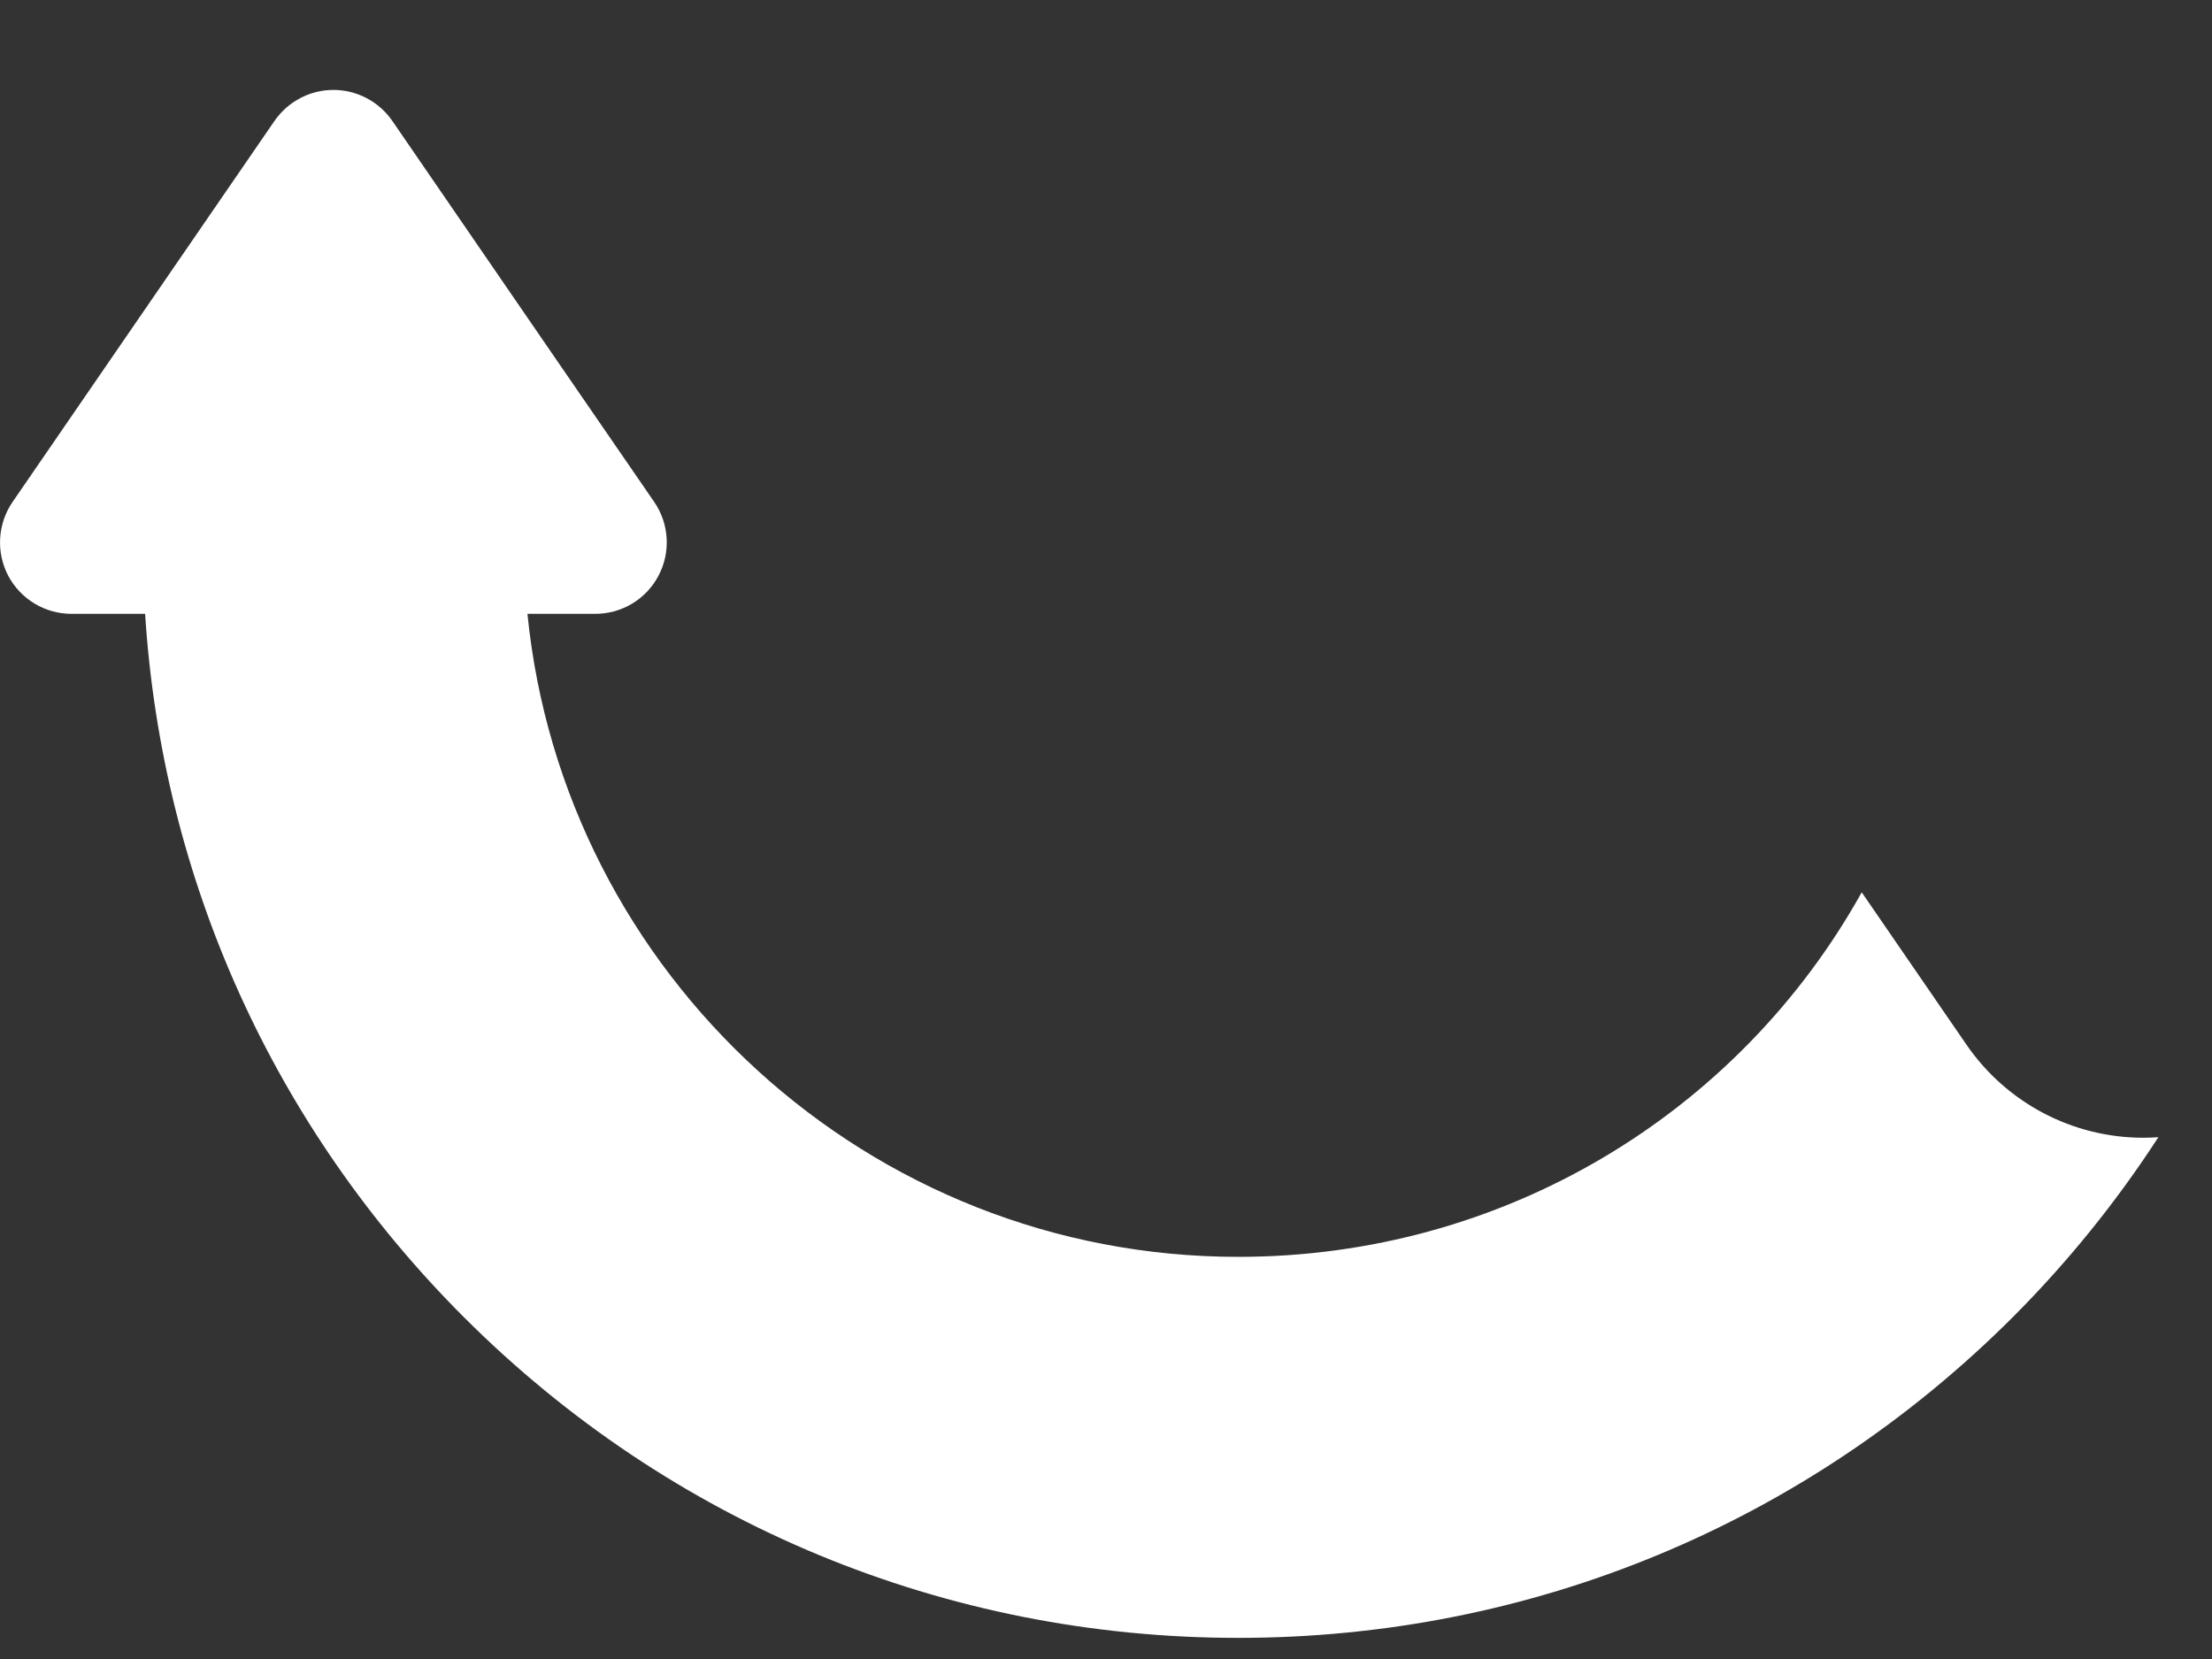<svg xmlns="http://www.w3.org/2000/svg" width="20" height="15" fill="none" viewBox="0 0 20 15"><rect x="0" y="0" width="20" height="15" fill="#333333" stroke="none"/><path fill="#fff" d="M19.378 10.287C18.74 10.287 18.143 9.973 17.781 9.447L16.833 8.068C15.716 10.071 13.592 11.364 11.196 11.364C7.853 11.364 5.094 8.81 4.769 5.55H5.383C5.623 5.55 5.843 5.417 5.954 5.205C6.066 4.993 6.051 4.736 5.915 4.538L4.973 3.169L3.547 1.093C3.426 0.918 3.227 0.813 3.014 0.813C2.988 0.813 2.961 0.815 2.935 0.818C2.909 0.821 2.884 0.826 2.858 0.832C2.795 0.848 2.735 0.873 2.68 0.907C2.603 0.953 2.535 1.017 2.482 1.093L0.114 4.538C-0.022 4.736 -0.037 4.993 0.074 5.205C0.186 5.417 0.406 5.55 0.646 5.55H1.312C1.466 7.953 2.475 10.19 4.193 11.908C6.063 13.778 8.551 14.809 11.196 14.809C13.842 14.809 16.329 13.778 18.2 11.908C18.697 11.41 19.137 10.865 19.515 10.282C19.47 10.285 19.424 10.287 19.378 10.287Z"/></svg>